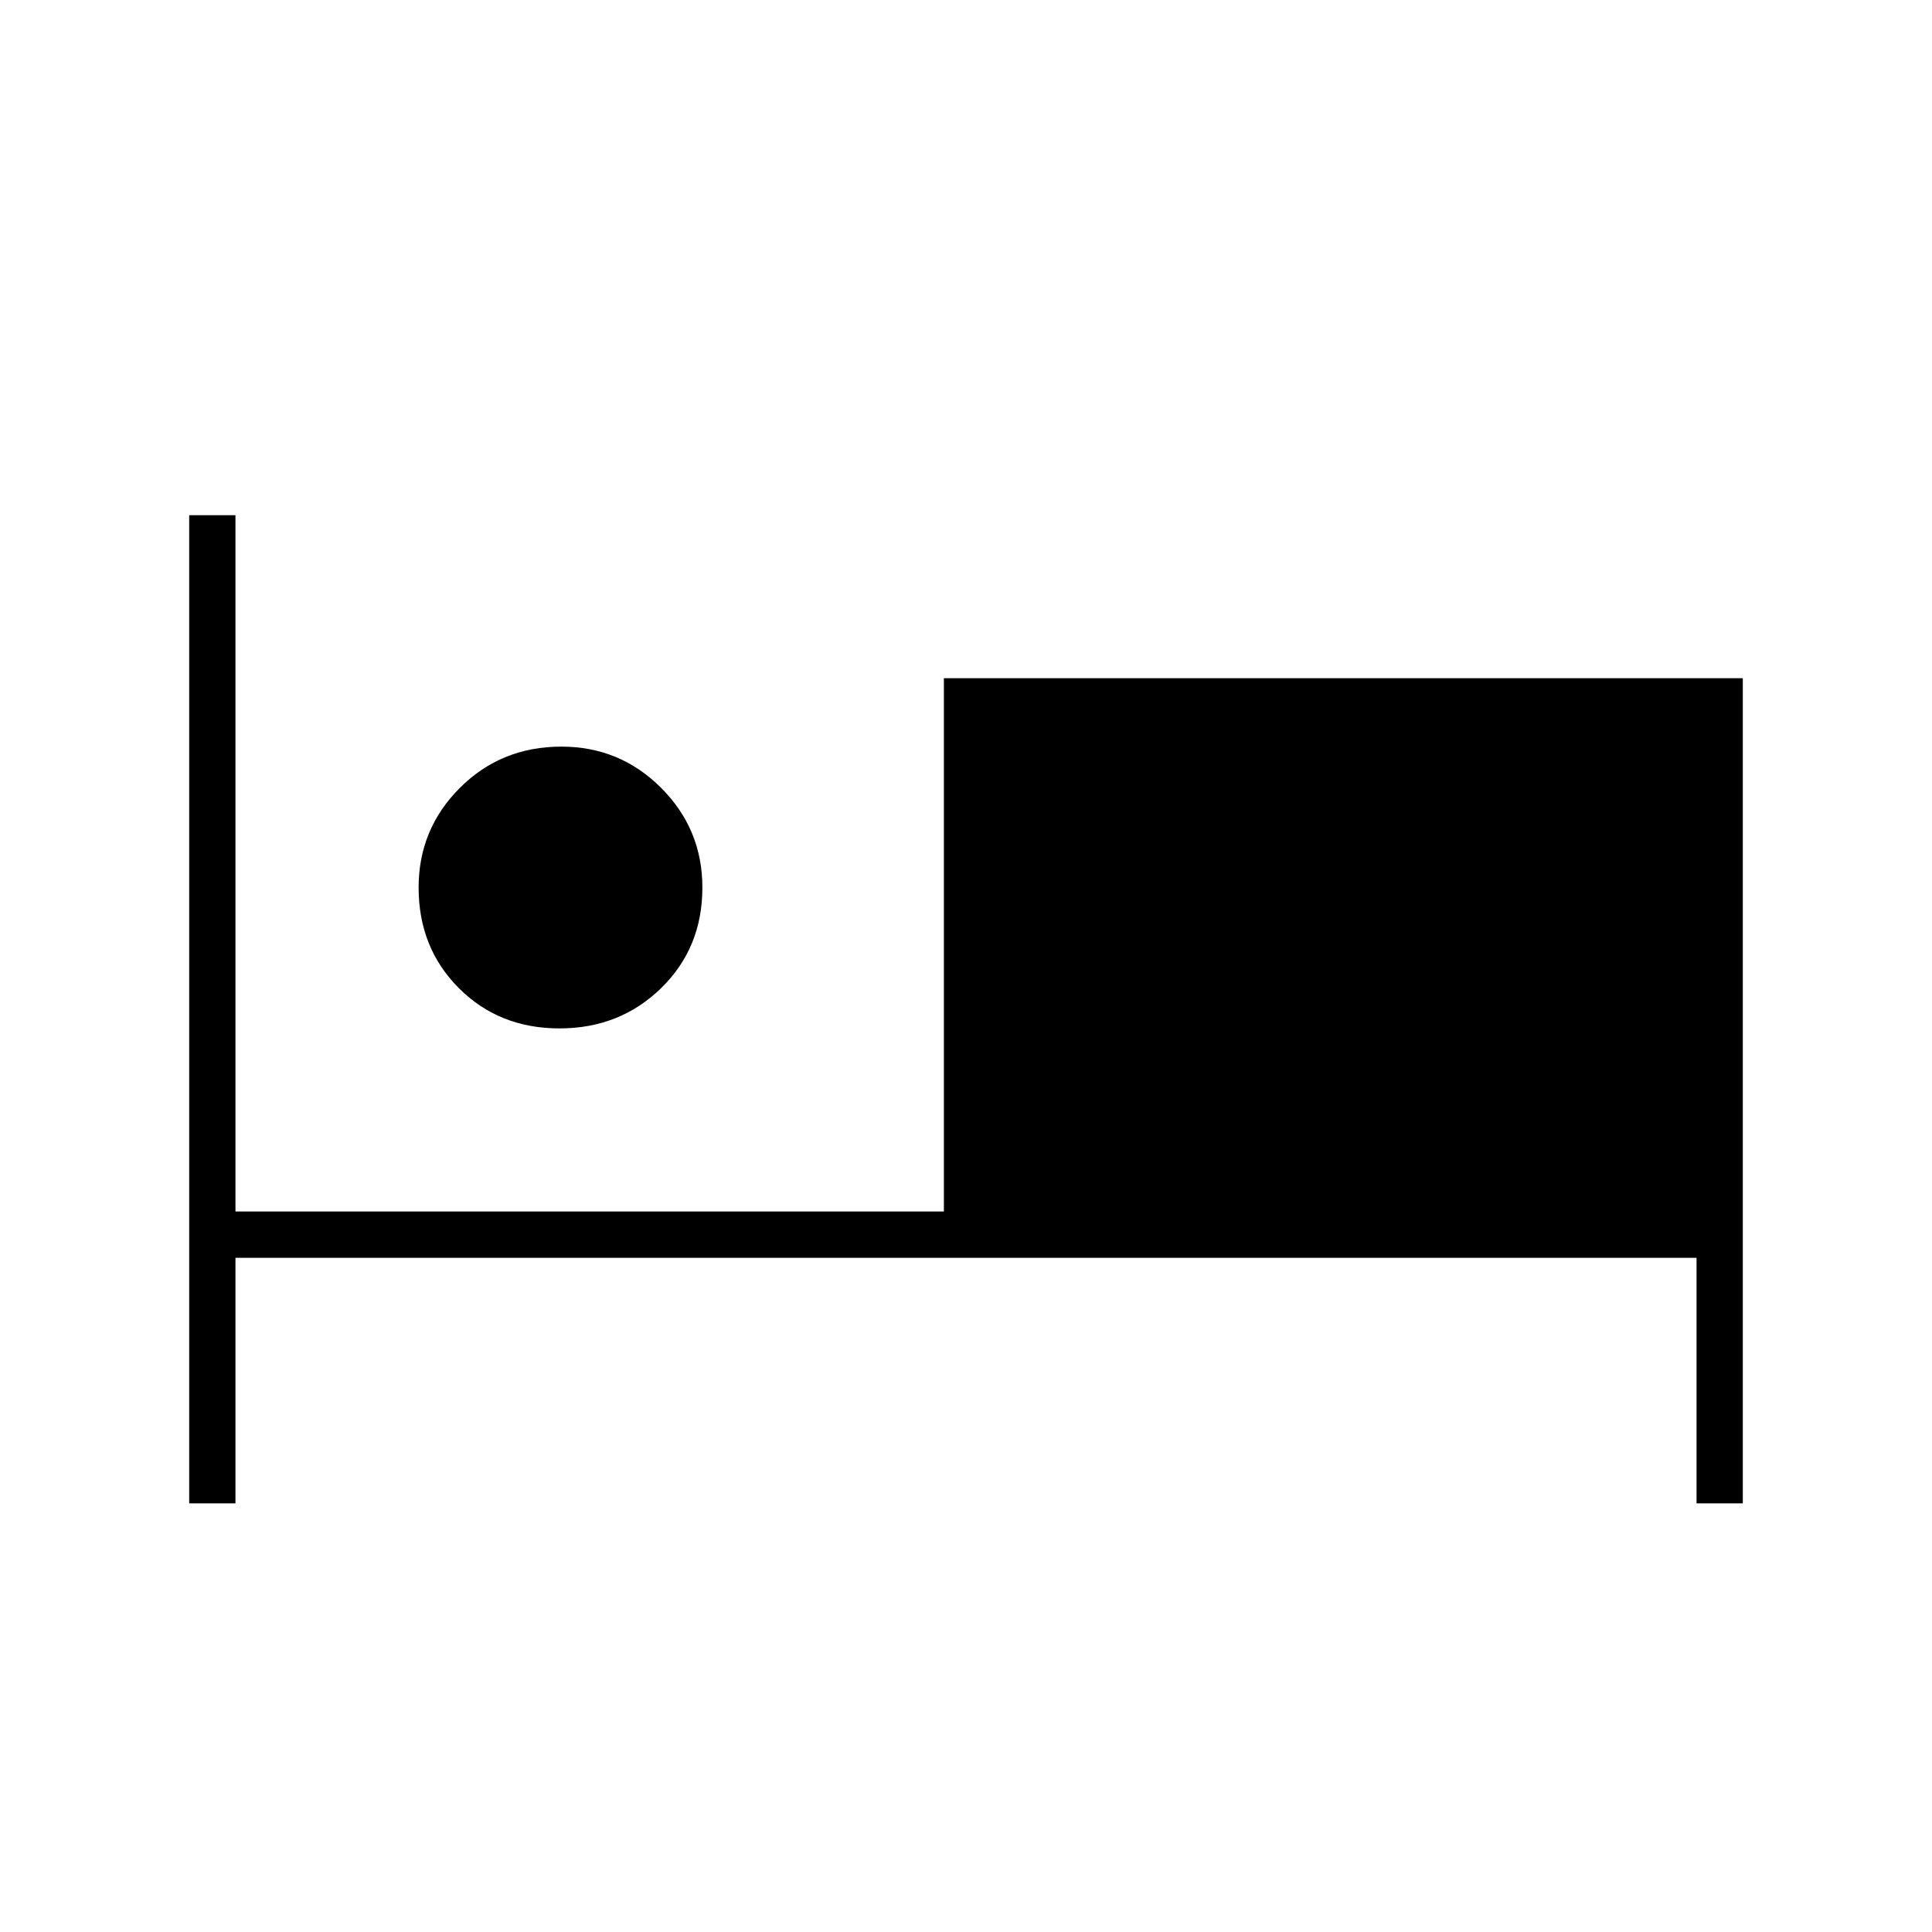 <svg xmlns="http://www.w3.org/2000/svg" height="40" width="40"><path d="M3.917 31.125V10.667H4.875V25.083H19.542V14.042H36.083V31.125H35.125V26.042H4.875V31.125ZM11.583 21.292Q10.333 21.292 9.5 20.458Q8.667 19.625 8.667 18.375Q8.667 17.167 9.521 16.312Q10.375 15.458 11.625 15.458Q12.833 15.458 13.688 16.312Q14.542 17.167 14.542 18.375Q14.542 19.625 13.688 20.458Q12.833 21.292 11.583 21.292Z"/></svg>